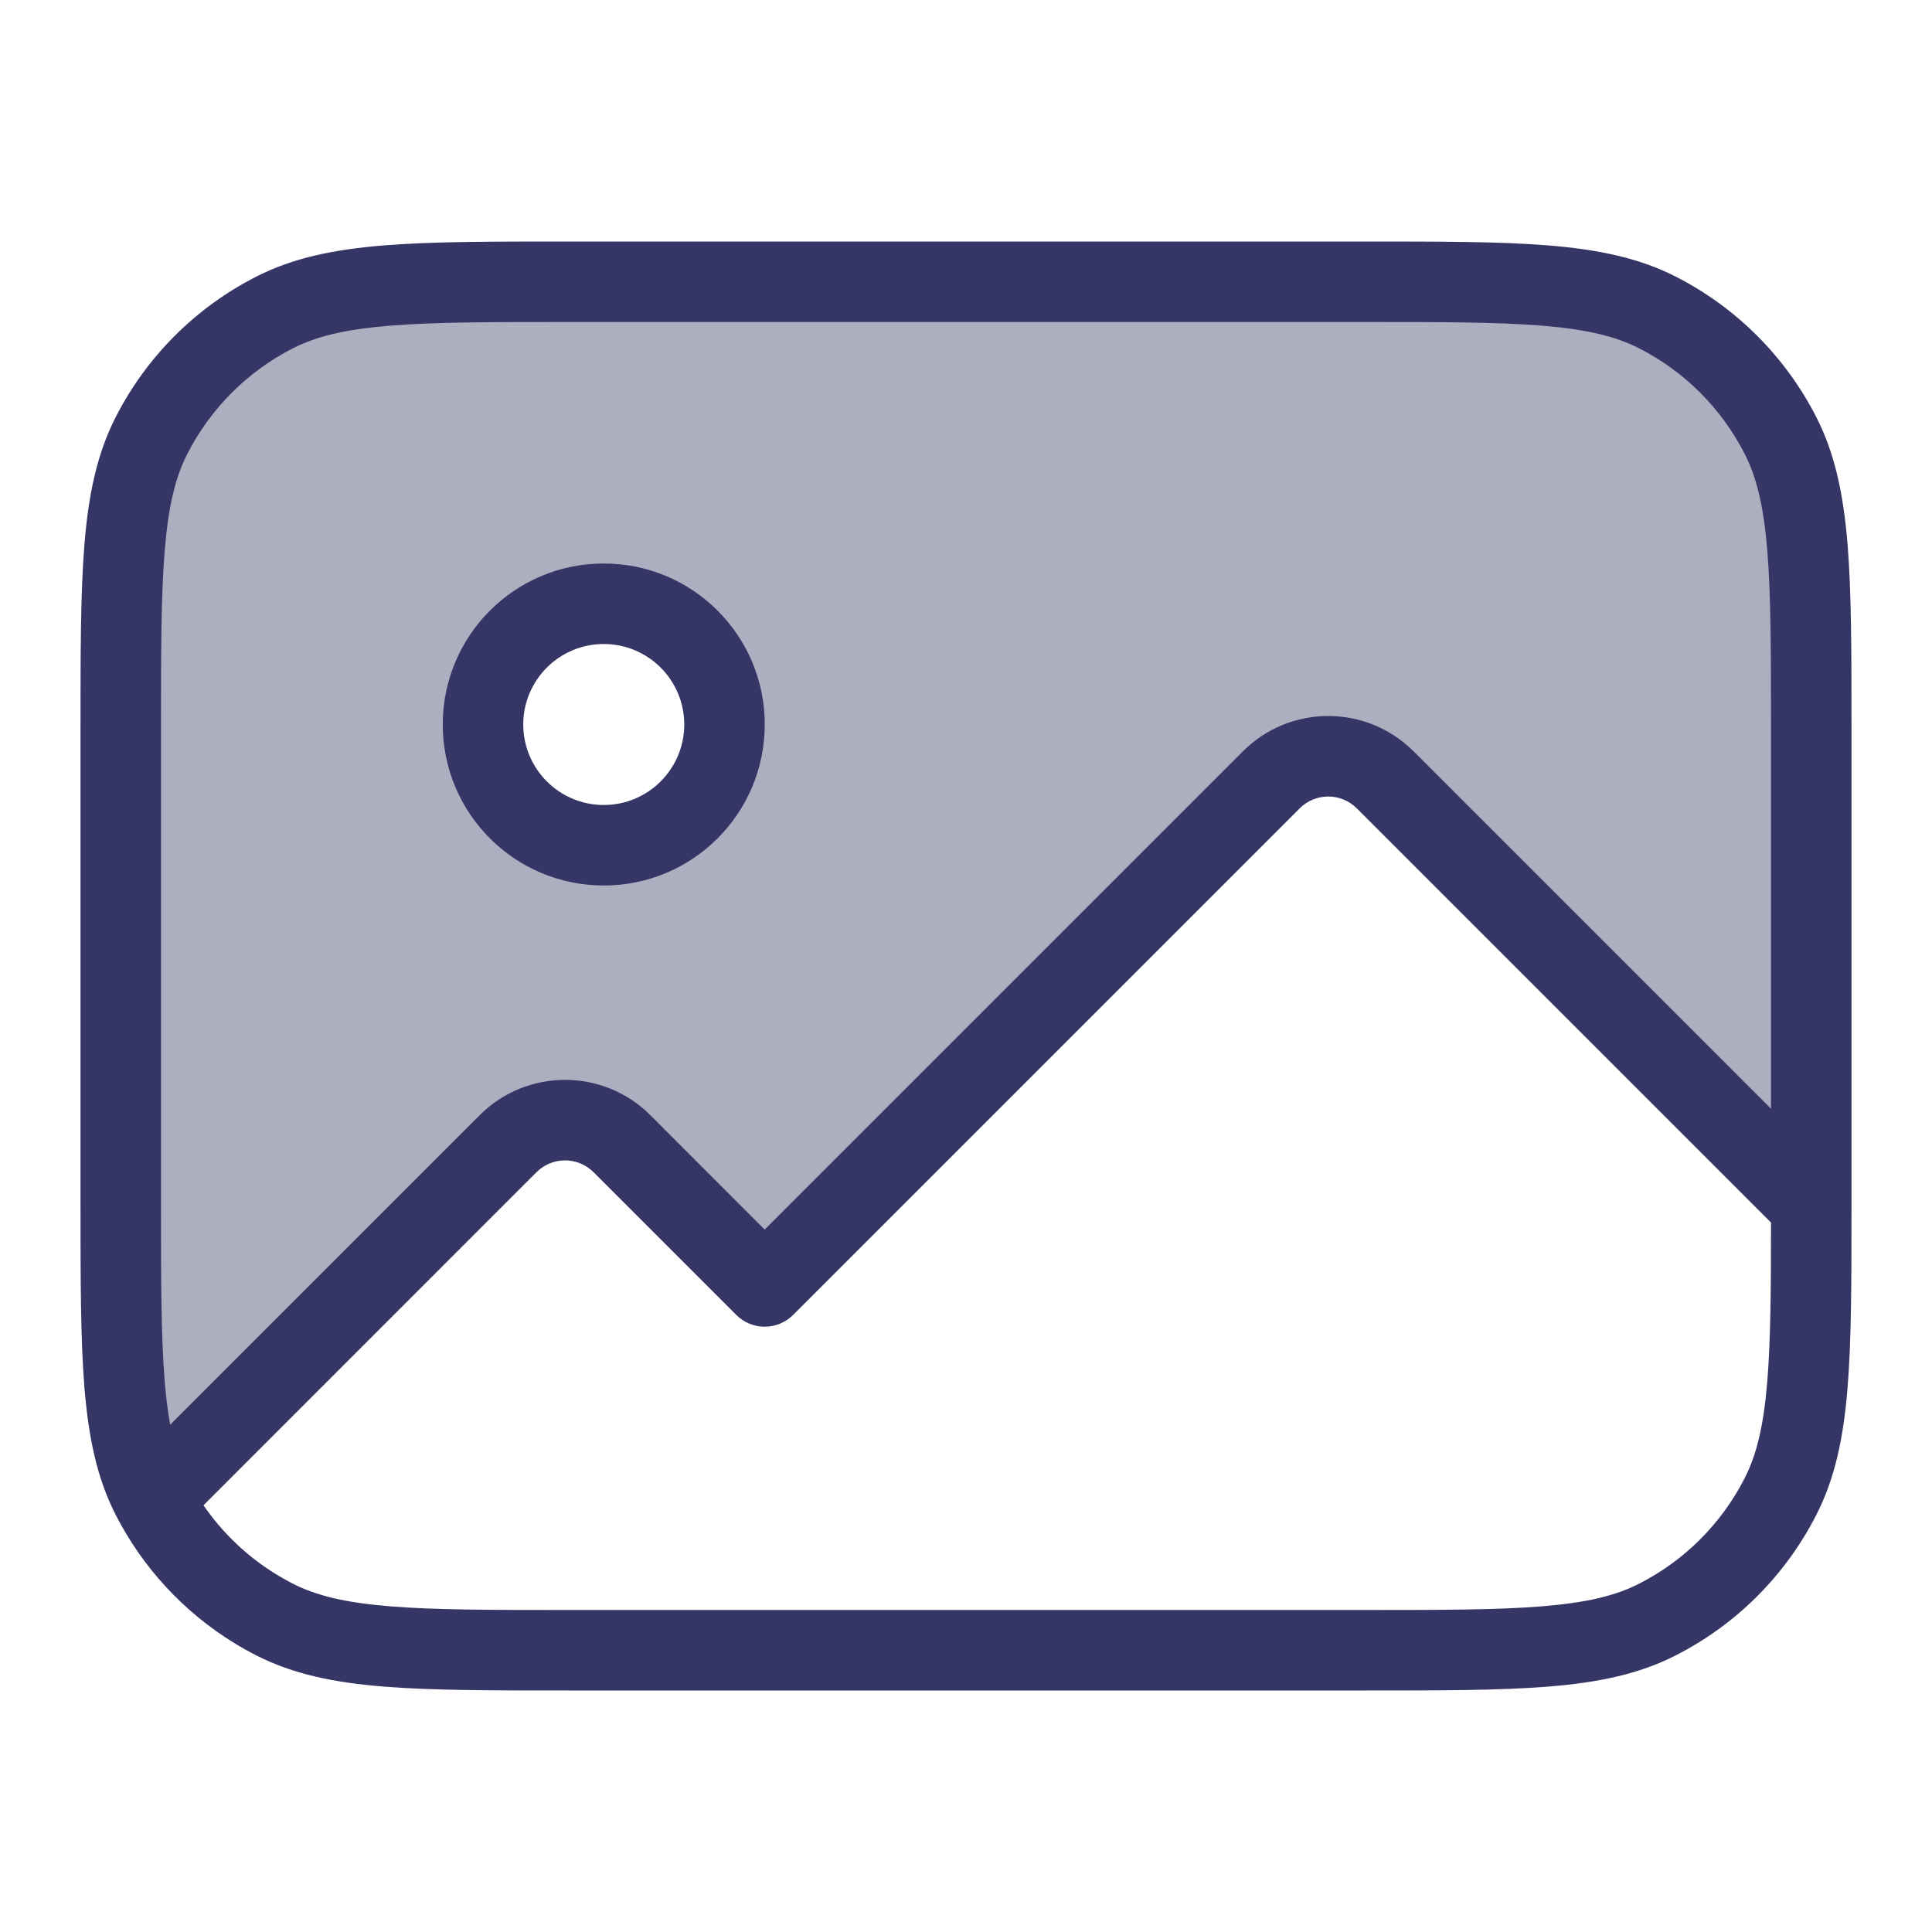 <svg width="24" height="24" viewBox="0 0 24 24" fill="none" xmlns="http://www.w3.org/2000/svg">
<path opacity="0.4" fill-rule="evenodd" clip-rule="evenodd" d="M1.5 9.1C1.5 7.14 1.5 6.16 1.881 5.411C2.217 4.752 2.752 4.217 3.411 3.881C4.16 3.5 5.14 3.5 7.1 3.5H16.9C18.86 3.5 19.84 3.5 20.589 3.881C21.247 4.217 21.783 4.752 22.119 5.411C22.5 6.16 22.5 7.14 22.5 9.1L22.5 14.98L17.207 9.687C16.817 9.297 16.183 9.297 15.793 9.687L9.499 15.981L7.726 14.207C7.336 13.817 6.702 13.817 6.312 14.207L1.898 18.621C2.156 19.114 2.526 19.536 2.975 19.855C2.516 19.529 2.14 19.095 1.881 18.589C1.5 17.84 1.5 16.86 1.5 14.9V9.1ZM7.5 10.5C8.328 10.5 9 9.828 9 9C9 8.171 8.328 7.5 7.5 7.5C6.672 7.5 6 8.171 6 9C6 9.828 6.672 10.5 7.5 10.5Z" fill="#353566"/>
<path fill-rule="evenodd" clip-rule="evenodd" d="M7.5 7C6.395 7 5.5 7.895 5.5 9C5.5 10.105 6.395 11 7.5 11C8.605 11 9.5 10.105 9.5 9C9.5 7.895 8.605 7 7.5 7ZM6.5 9C6.5 8.448 6.948 8 7.5 8C8.052 8 8.5 8.448 8.5 9C8.5 9.552 8.052 10 7.5 10C6.948 10 6.5 9.552 6.5 9Z" fill="#353566"/>
<path fill-rule="evenodd" clip-rule="evenodd" d="M7.078 3H16.922C17.884 3 18.636 3 19.239 3.049C19.854 3.1 20.359 3.203 20.816 3.436C21.569 3.819 22.18 4.431 22.564 5.184C22.797 5.641 22.9 6.146 22.951 6.76C23 7.365 23 8.116 23 9.078V14.966L23 14.98C23 15.926 22.999 16.668 22.949 17.265C22.898 17.868 22.794 18.366 22.564 18.816C22.181 19.569 21.569 20.181 20.816 20.564C20.36 20.797 19.854 20.901 19.24 20.951C18.636 21 17.884 21 16.923 21H7.078C6.117 21 5.365 21 4.761 20.951C4.146 20.901 3.641 20.797 3.184 20.564C3.09 20.516 2.998 20.465 2.909 20.41C2.282 20.025 1.772 19.474 1.436 18.816C1.203 18.359 1.1 17.854 1.049 17.239C1 16.636 1 15.883 1 14.922V9.078C1 8.116 1 7.365 1.049 6.76C1.1 6.146 1.203 5.641 1.436 5.184C1.819 4.431 2.431 3.819 3.184 3.436C3.641 3.203 4.146 3.1 4.76 3.049C5.365 3 6.116 3 7.078 3ZM22 9.1V13.773L17.561 9.334C16.975 8.748 16.025 8.748 15.439 9.334L9.499 15.274L8.08 13.854C7.494 13.268 6.544 13.268 5.958 13.854L2.114 17.698C2.085 17.541 2.063 17.363 2.046 17.158C2 16.599 2 15.888 2 14.9V9.1C2 8.112 2 7.4 2.046 6.842C2.091 6.289 2.178 5.93 2.327 5.638C2.615 5.074 3.074 4.615 3.638 4.327C3.93 4.178 4.289 4.091 4.842 4.046C5.4 4 6.112 4 7.1 4H16.9C17.888 4 18.599 4 19.158 4.046C19.711 4.091 20.07 4.178 20.362 4.327C20.927 4.615 21.385 5.074 21.673 5.638C21.822 5.93 21.909 6.289 21.954 6.842C22 7.4 22 8.112 22 9.1ZM3.638 19.673C3.567 19.637 3.499 19.598 3.431 19.557C3.073 19.337 2.765 19.045 2.528 18.699L6.665 14.561C6.861 14.366 7.177 14.366 7.373 14.561L9.146 16.334C9.239 16.428 9.367 16.481 9.499 16.481C9.632 16.481 9.759 16.428 9.853 16.334L16.146 10.041C16.342 9.846 16.658 9.846 16.854 10.041L22 15.187C22 16.029 21.995 16.655 21.954 17.158C21.909 17.711 21.822 18.07 21.673 18.362C21.385 18.927 20.927 19.385 20.362 19.673C20.07 19.822 19.711 19.909 19.158 19.954C18.599 20 17.888 20 16.9 20H7.1C6.112 20 5.4 20 4.842 19.954C4.289 19.909 3.93 19.822 3.638 19.673Z" fill="#353566"/>
</svg>
